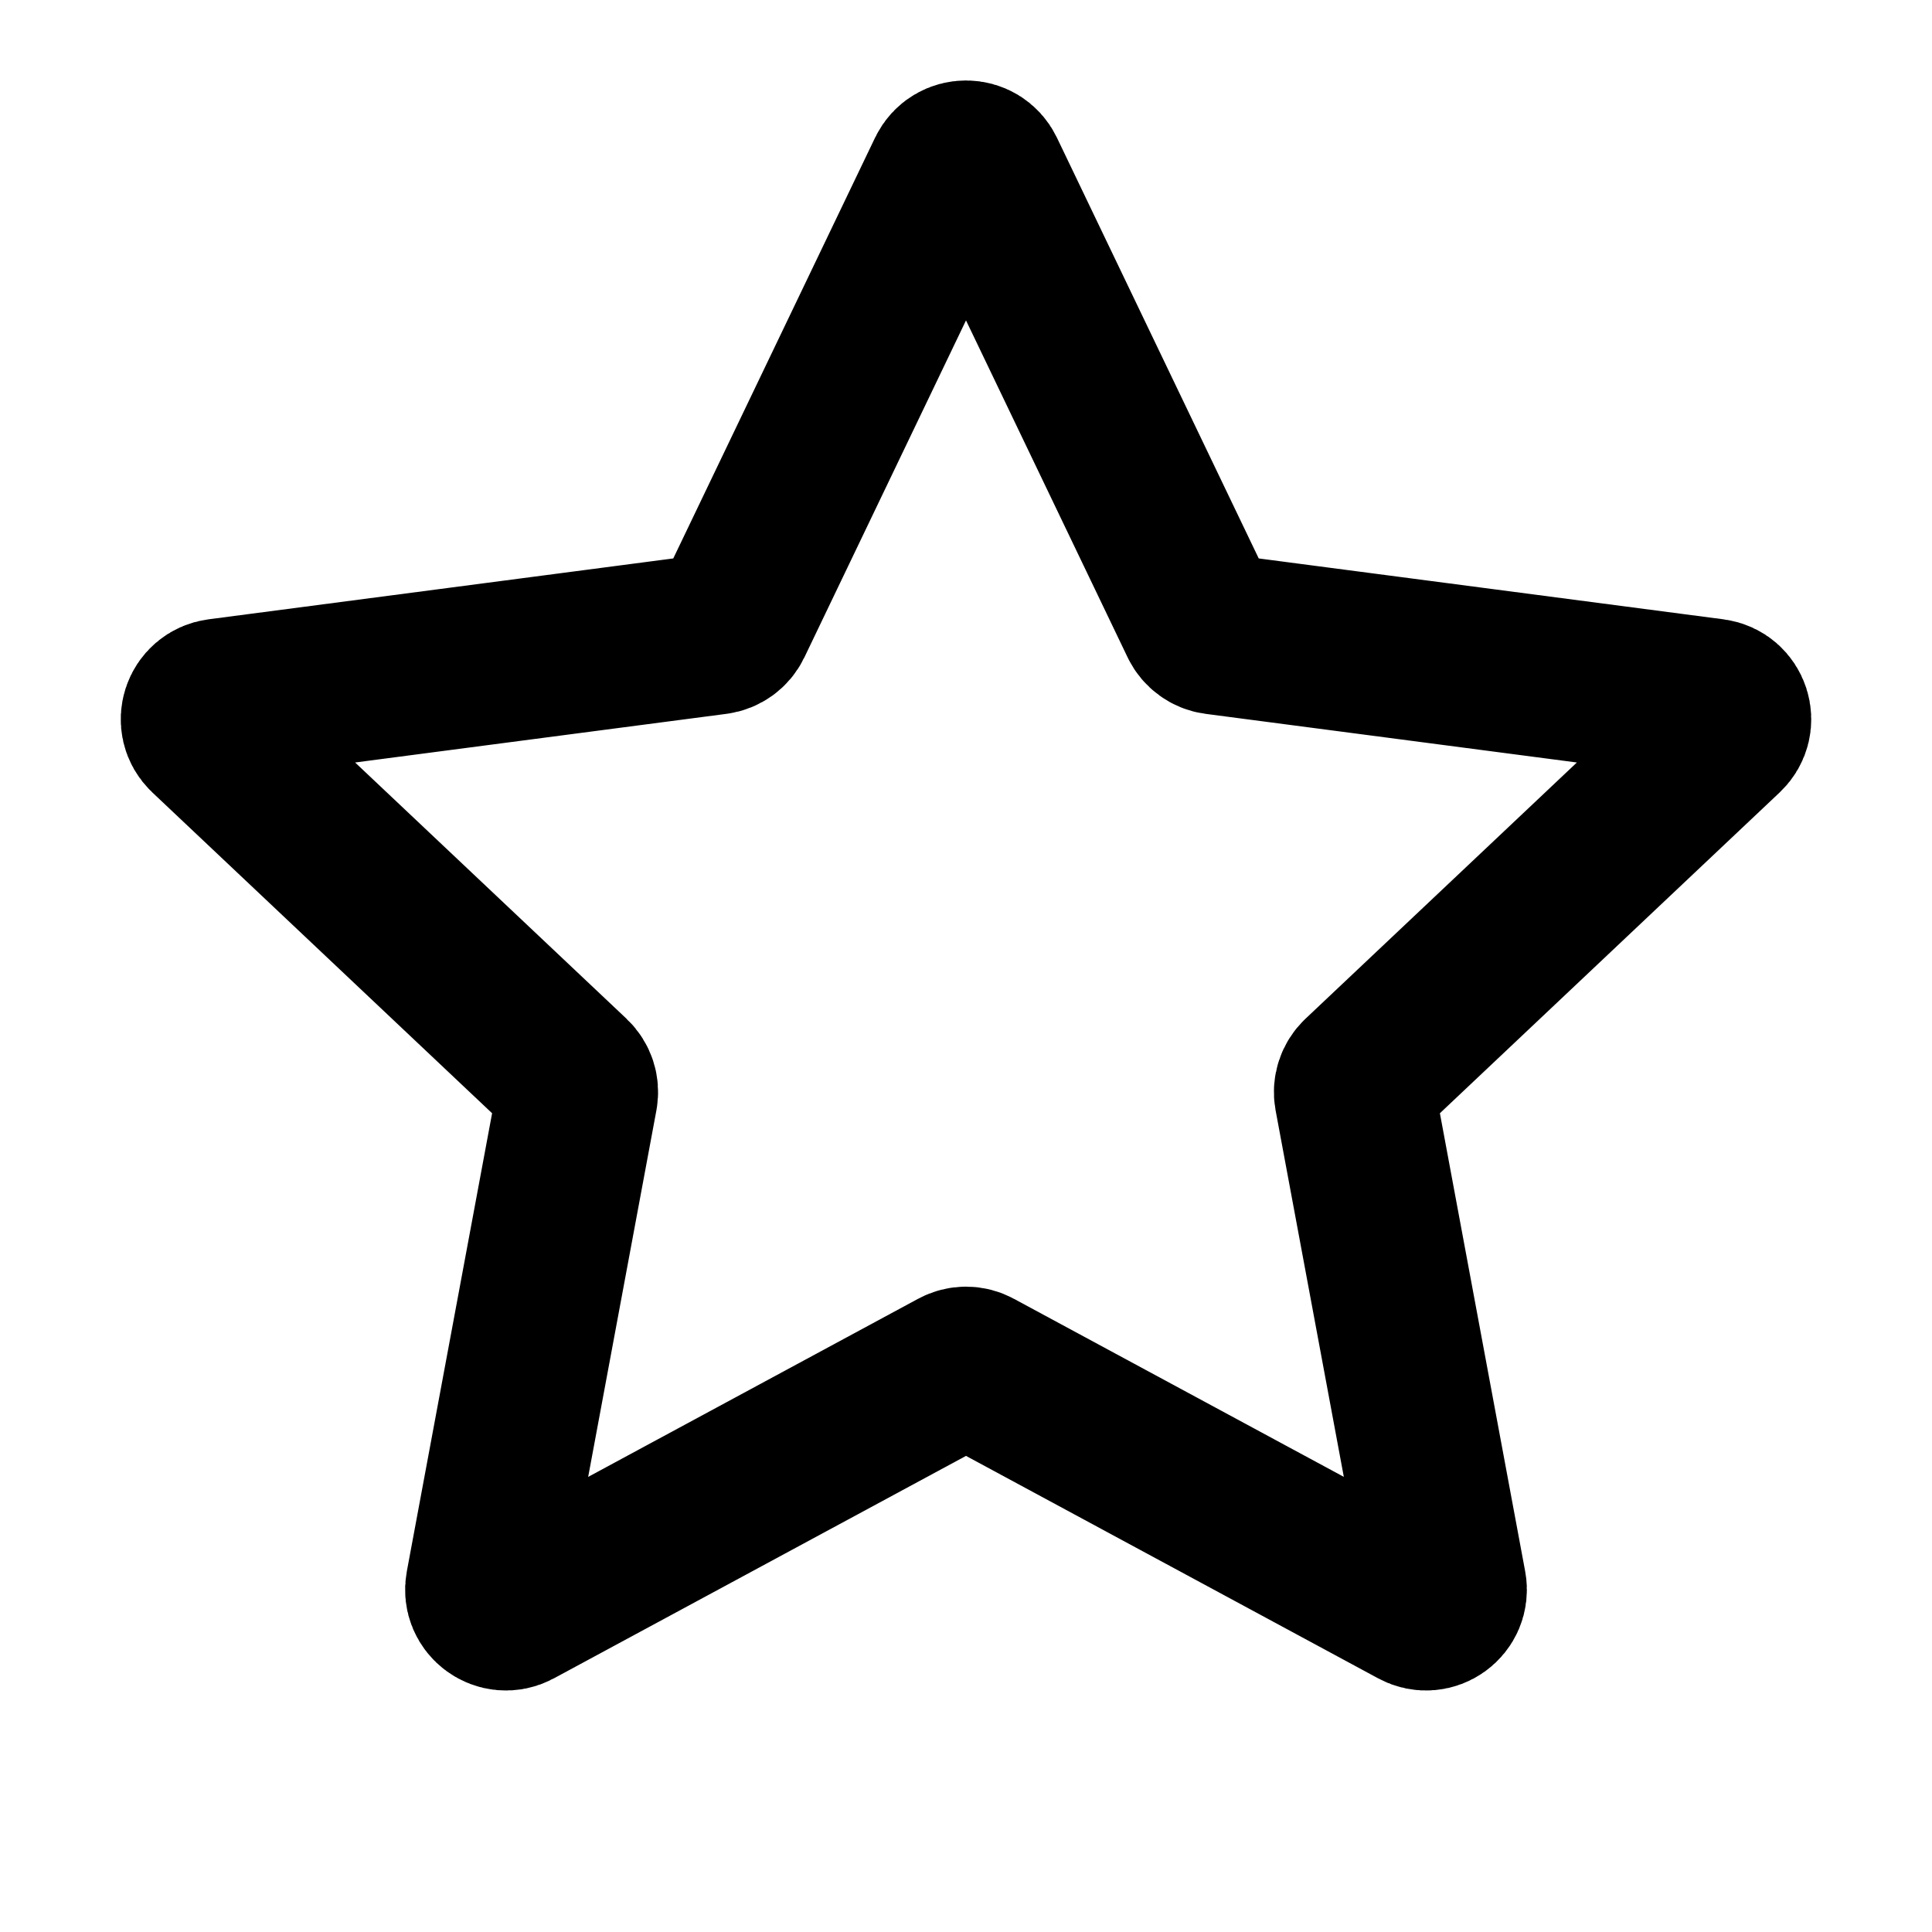 <svg width="24" height="24" viewBox="0 0 24 24" fill="none" xmlns="http://www.w3.org/2000/svg">
<path d="M11.772 2.143C11.864 1.952 12.136 1.952 12.228 2.143L14.91 7.735C14.947 7.811 15.021 7.865 15.105 7.876L21.28 8.685C21.491 8.713 21.575 8.971 21.421 9.117L16.904 13.382C16.842 13.441 16.814 13.527 16.829 13.61L17.963 19.702C18.002 19.91 17.781 20.07 17.595 19.969L12.12 17.014C12.045 16.973 11.955 16.973 11.88 17.014L6.406 19.969C6.219 20.07 5.998 19.91 6.037 19.702L7.171 13.61C7.186 13.527 7.158 13.441 7.096 13.382L2.579 9.117C2.425 8.971 2.509 8.713 2.72 8.685L8.895 7.876C8.98 7.865 9.053 7.811 9.09 7.735L11.772 2.143Z" stroke="black" stroke-width="2" stroke-linecap="round" stroke-linejoin="round"/>
</svg>

